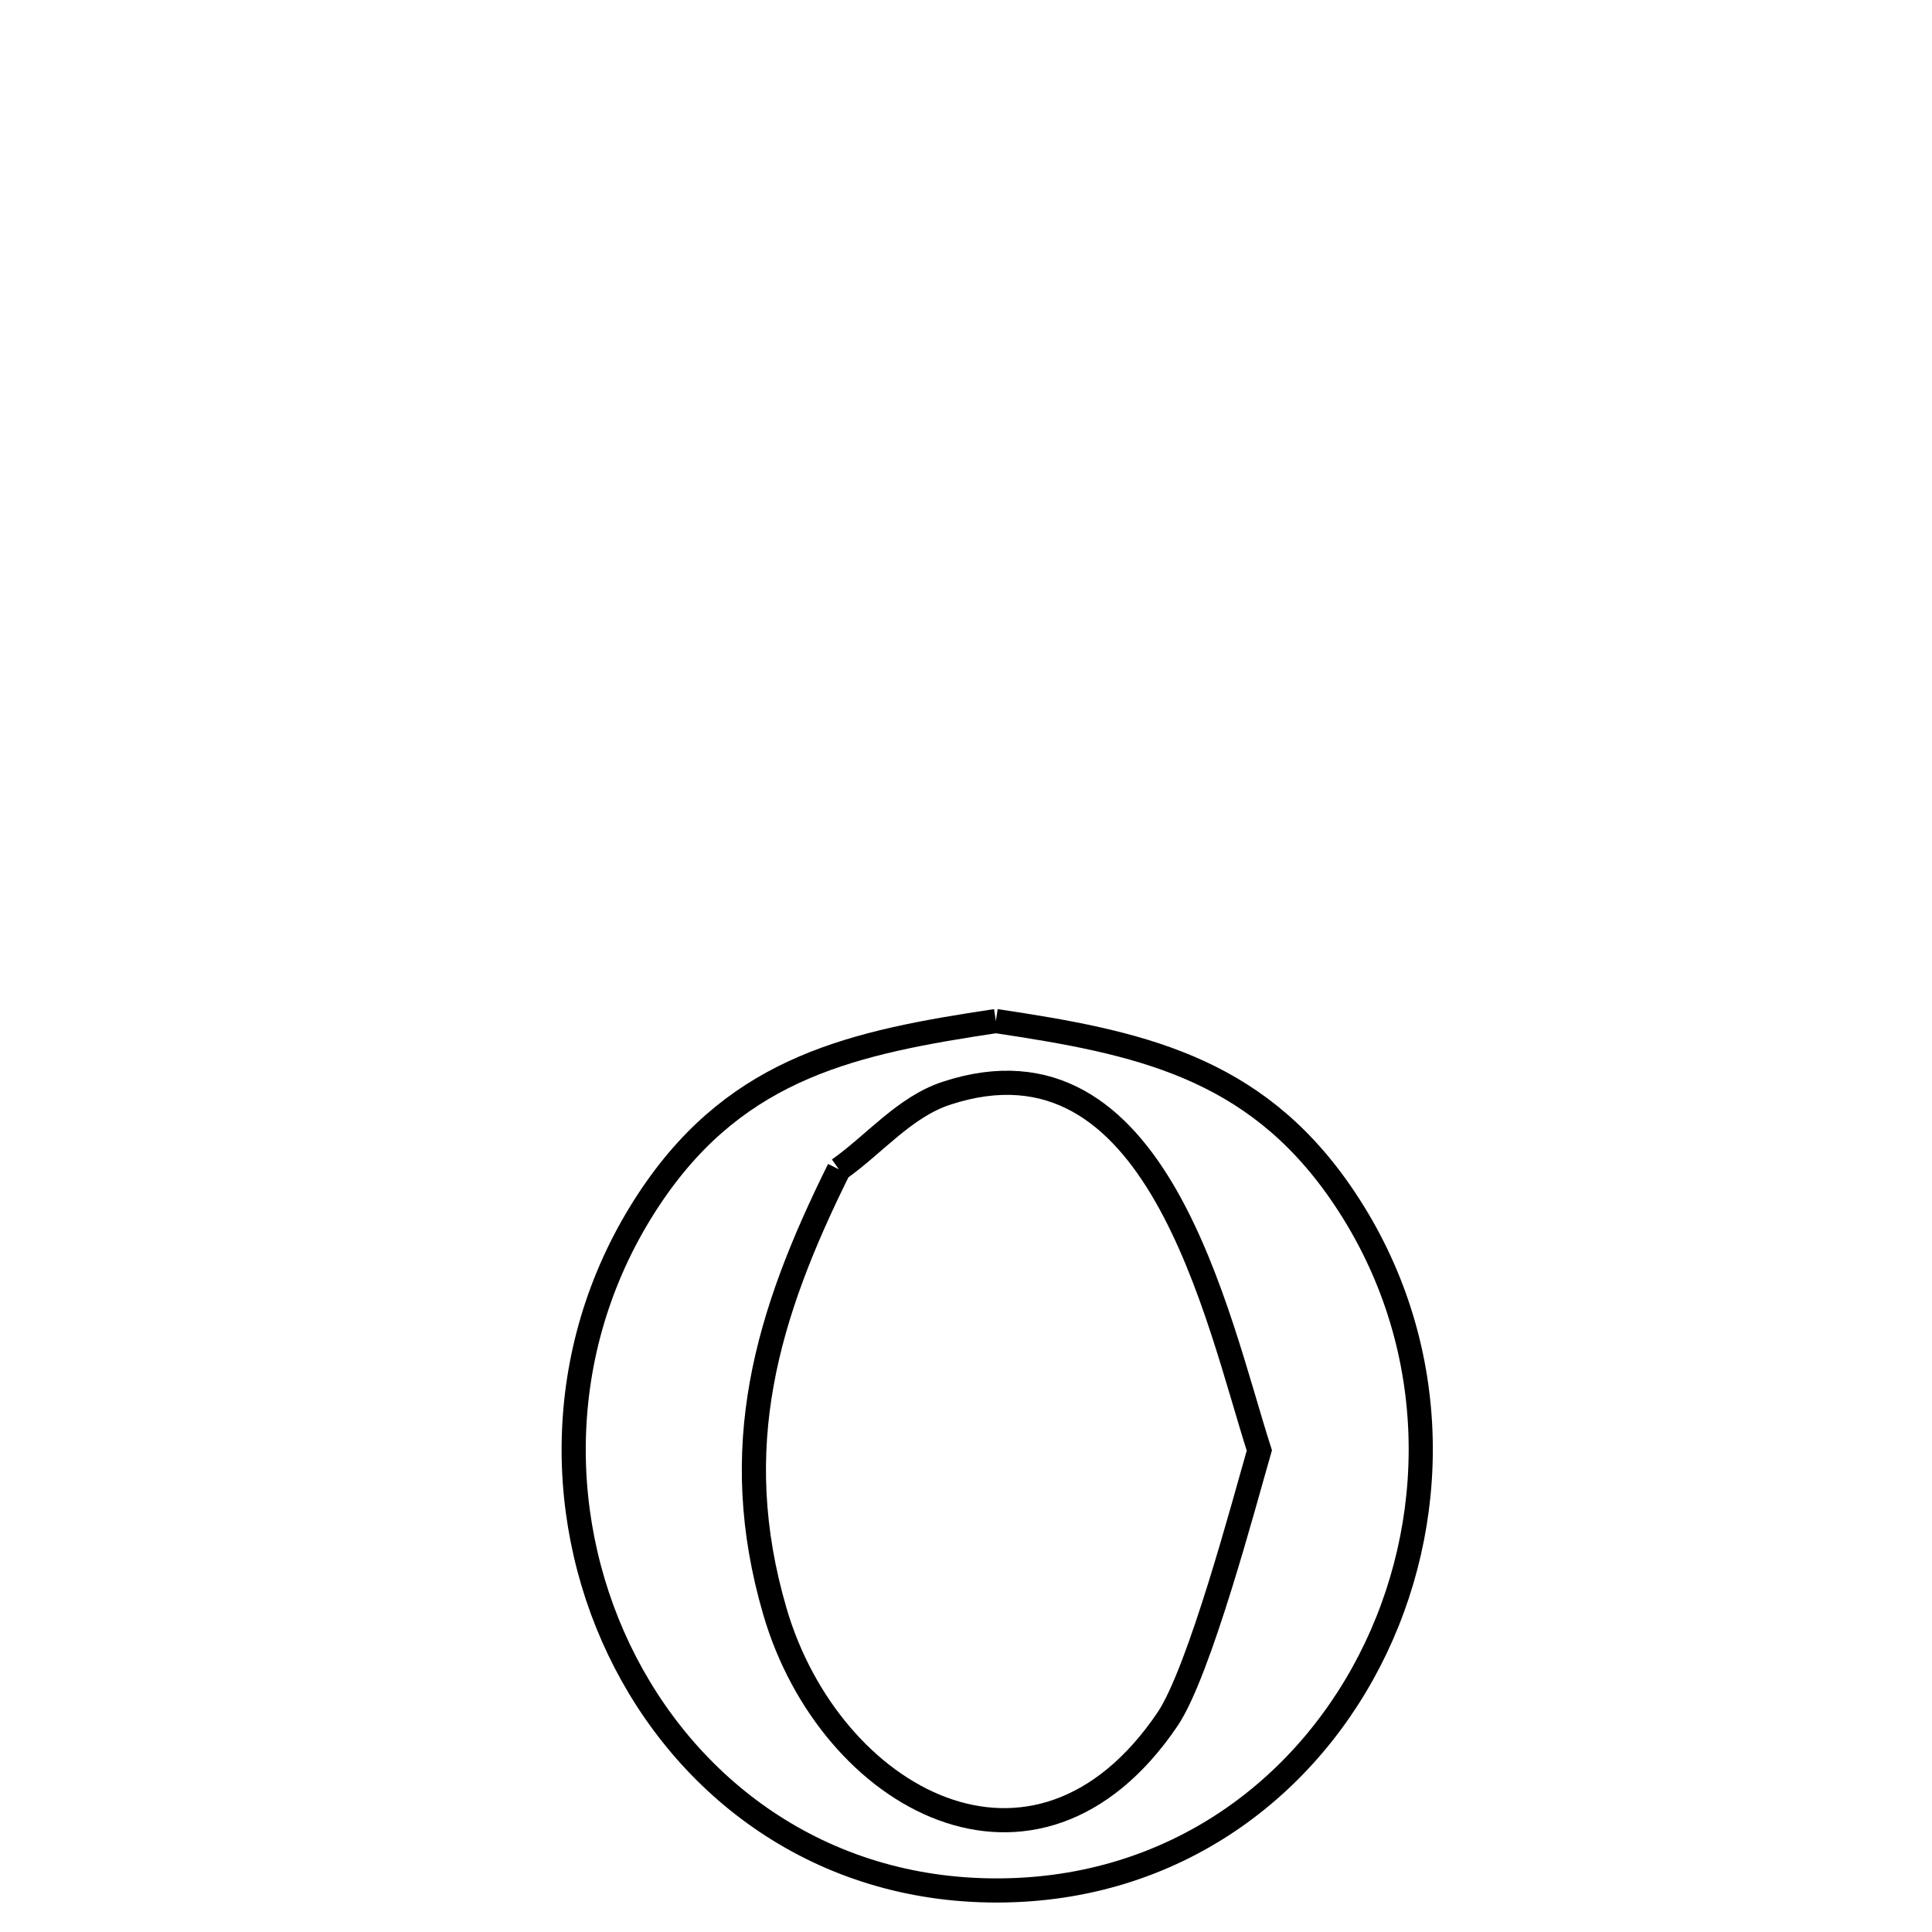 <svg xmlns="http://www.w3.org/2000/svg" viewBox="0.0 0.0 24.0 24.0" height="200px" width="200px"><path fill="none" stroke="black" stroke-width=".3" stroke-opacity="1.0"  filling="0" d="M12.371 12.684 L12.371 12.684 C14.128 12.947 15.565 13.242 16.652 14.813 C17.877 16.583 17.912 18.749 17.091 20.473 C16.27 22.197 14.593 23.48 12.393 23.484 C10.19 23.489 8.512 22.212 7.689 20.491 C6.866 18.769 6.897 16.603 8.11 14.826 C9.188 13.248 10.614 12.948 12.371 12.684 L12.371 12.684"></path>
<path fill="none" stroke="black" stroke-width=".3" stroke-opacity="1.0"  filling="0" d="M10.421 14.526 L10.421 14.526 C10.866 14.211 11.238 13.751 11.756 13.581 C14.376 12.718 15.114 16.365 15.644 18.018 L15.644 18.018 C15.463 18.642 14.903 20.767 14.502 21.359 C12.865 23.773 10.308 22.35 9.627 20.021 C9.029 17.978 9.523 16.335 10.421 14.526 L10.421 14.526"></path></svg>